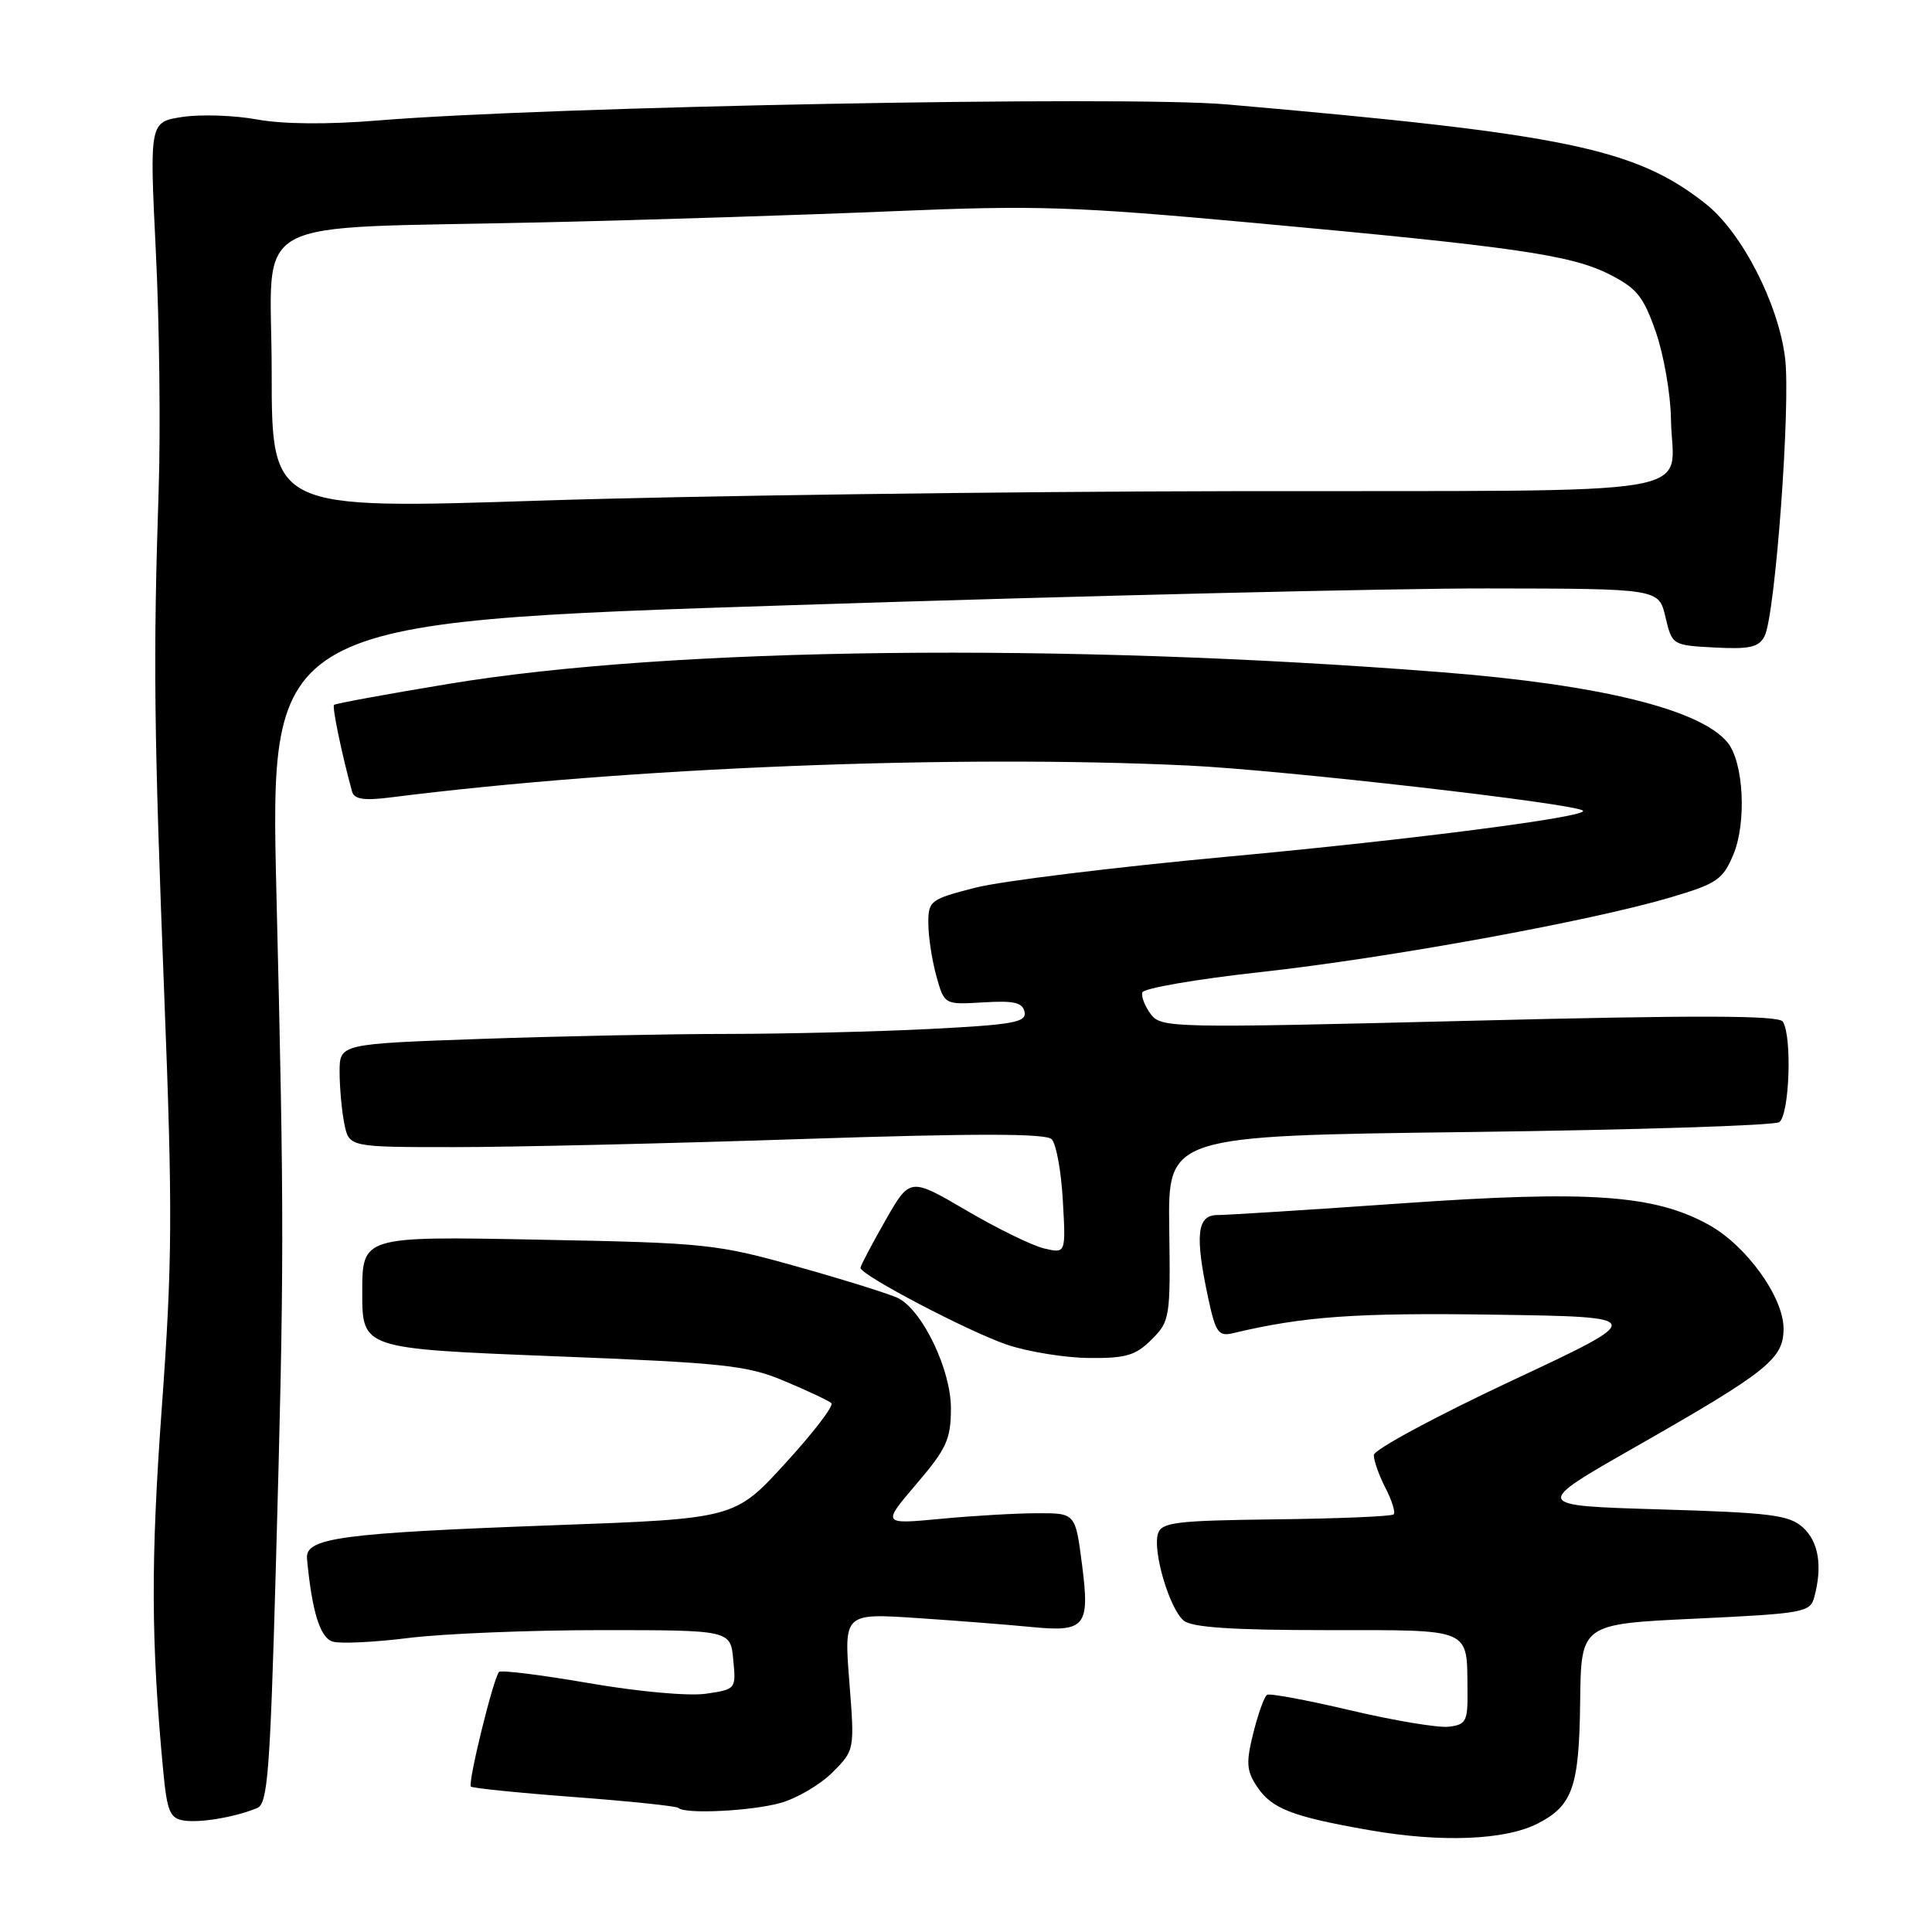<?xml version="1.0" encoding="UTF-8" standalone="no"?>
<!DOCTYPE svg PUBLIC "-//W3C//DTD SVG 1.1//EN" "http://www.w3.org/Graphics/SVG/1.1/DTD/svg11.dtd" >
<svg xmlns="http://www.w3.org/2000/svg" xmlns:xlink="http://www.w3.org/1999/xlink" version="1.1" viewBox="0 0 256 256">
 <g >
 <path fill="currentColor"
d=" M 203.81 241.60 C 208.40 239.22 209.25 236.76 209.38 225.42 C 209.50 215.19 209.50 215.19 224.66 214.48 C 239.00 213.80 239.86 213.65 240.40 211.63 C 241.51 207.52 240.98 204.29 238.90 202.40 C 237.06 200.74 234.68 200.44 219.92 200.00 C 203.06 199.50 203.06 199.50 216.78 191.68 C 234.25 181.72 236.33 180.05 236.33 176.05 C 236.33 171.88 231.42 165.06 226.42 162.29 C 219.21 158.31 210.66 157.71 185.91 159.44 C 173.65 160.30 162.58 161.00 161.31 161.00 C 158.60 161.00 158.31 163.67 160.10 172.03 C 161.07 176.55 161.46 177.11 163.35 176.66 C 172.73 174.42 179.67 173.93 197.93 174.20 C 218.36 174.50 218.36 174.50 200.21 183.00 C 190.24 187.68 182.06 192.08 182.04 192.80 C 182.02 193.51 182.71 195.47 183.57 197.14 C 184.44 198.82 184.93 200.40 184.67 200.66 C 184.41 200.93 177.40 201.22 169.09 201.32 C 155.83 201.48 153.92 201.71 153.44 203.21 C 152.70 205.52 154.97 213.21 156.86 214.75 C 157.95 215.64 163.33 216.00 175.72 216.00 C 195.25 216.00 194.36 215.62 194.45 224.00 C 194.50 228.09 194.27 228.53 191.95 228.80 C 190.55 228.96 184.70 227.99 178.96 226.63 C 173.22 225.28 168.24 224.35 167.89 224.57 C 167.53 224.79 166.72 227.05 166.08 229.59 C 165.10 233.50 165.16 234.60 166.51 236.66 C 168.48 239.66 171.11 240.69 181.42 242.50 C 191.01 244.18 199.48 243.84 203.81 241.60 Z  M 34.09 239.57 C 35.47 239.00 35.79 234.75 36.55 207.70 C 37.67 167.47 37.67 161.56 36.63 118.46 C 35.76 82.42 35.76 82.42 105.13 80.18 C 143.28 78.94 184.69 77.95 197.15 77.97 C 219.80 78.00 219.80 78.00 220.68 81.75 C 221.56 85.49 221.59 85.50 227.22 85.80 C 231.84 86.04 233.05 85.77 233.81 84.30 C 235.23 81.58 237.30 53.52 236.53 47.41 C 235.63 40.19 230.79 30.79 226.03 27.02 C 216.73 19.66 207.53 17.75 162.50 13.83 C 148.97 12.66 72.54 14.11 50.00 15.97 C 43.39 16.51 37.49 16.46 34.06 15.83 C 31.07 15.28 26.64 15.13 24.22 15.49 C 19.81 16.15 19.81 16.15 20.65 33.33 C 21.12 42.77 21.29 57.02 21.02 65.00 C 20.29 87.30 20.40 96.89 21.77 132.00 C 22.88 160.44 22.84 167.25 21.44 186.50 C 19.96 206.90 20.01 217.55 21.63 234.69 C 22.14 240.03 22.52 240.94 24.36 241.23 C 26.53 241.57 31.20 240.77 34.09 239.57 Z  M 103.42 238.90 C 105.58 238.30 108.67 236.48 110.30 234.86 C 113.25 231.90 113.25 231.90 112.54 222.83 C 111.83 213.75 111.83 213.75 121.67 214.41 C 127.07 214.77 133.75 215.30 136.50 215.57 C 143.82 216.30 144.43 215.57 143.38 207.36 C 142.50 200.50 142.50 200.50 137.50 200.51 C 134.75 200.51 128.98 200.84 124.68 201.25 C 116.86 201.99 116.86 201.99 121.43 196.64 C 125.45 191.92 126.00 190.72 126.00 186.57 C 126.00 181.54 122.30 173.77 119.09 172.05 C 118.16 171.55 112.24 169.69 105.95 167.92 C 94.88 164.81 93.73 164.69 71.25 164.26 C 48.00 163.81 48.00 163.81 48.00 171.26 C 48.00 178.70 48.00 178.70 73.25 179.70 C 96.12 180.60 99.02 180.91 104.00 183.02 C 107.03 184.29 109.80 185.60 110.16 185.92 C 110.53 186.24 107.80 189.81 104.09 193.86 C 97.36 201.23 97.36 201.23 73.43 202.10 C 44.98 203.15 40.42 203.77 40.68 206.54 C 41.33 213.48 42.40 216.99 44.05 217.51 C 45.03 217.83 49.57 217.61 54.14 217.04 C 58.71 216.47 70.17 216.00 79.62 216.00 C 96.79 216.00 96.79 216.00 97.16 219.92 C 97.54 223.82 97.51 223.85 93.52 224.43 C 91.24 224.76 84.54 224.15 78.06 223.03 C 71.77 221.94 66.40 221.27 66.13 221.54 C 65.39 222.28 61.95 236.28 62.40 236.73 C 62.61 236.94 68.79 237.57 76.12 238.12 C 83.45 238.67 89.65 239.32 89.89 239.56 C 90.74 240.41 99.54 239.98 103.42 238.90 Z  M 152.60 177.49 C 155.02 175.07 155.10 174.59 154.93 162.74 C 154.76 150.50 154.76 150.50 194.63 150.00 C 216.56 149.72 235.06 149.14 235.75 148.69 C 237.11 147.81 237.49 137.30 236.23 135.37 C 235.69 134.53 224.94 134.50 194.71 135.26 C 155.26 136.24 153.87 136.21 152.49 134.39 C 151.71 133.35 151.20 132.05 151.36 131.50 C 151.53 130.95 158.56 129.74 166.99 128.81 C 183.85 126.96 210.67 122.07 221.32 118.92 C 227.51 117.09 228.29 116.56 229.68 113.23 C 231.46 108.97 231.04 100.96 228.90 98.37 C 225.27 93.98 212.00 90.72 191.00 89.07 C 140.87 85.13 89.02 85.73 59.55 90.60 C 51.32 91.96 44.44 93.22 44.26 93.40 C 43.99 93.68 45.30 99.98 46.65 104.88 C 46.94 105.91 48.21 106.11 51.77 105.66 C 83.15 101.69 126.49 99.96 157.50 101.44 C 169.92 102.03 208.82 106.48 209.75 107.42 C 210.55 108.22 187.14 111.25 163.00 113.48 C 147.88 114.88 132.69 116.74 129.25 117.62 C 123.25 119.16 123.00 119.35 123.01 122.36 C 123.01 124.09 123.49 127.22 124.07 129.32 C 125.13 133.13 125.13 133.13 130.28 132.82 C 134.36 132.57 135.50 132.83 135.76 134.09 C 136.04 135.46 134.26 135.78 123.29 136.34 C 116.26 136.70 104.20 136.99 96.50 137.00 C 88.80 137.00 74.06 137.30 63.75 137.66 C 45.00 138.32 45.00 138.32 45.00 142.03 C 45.00 144.08 45.28 147.16 45.62 148.88 C 46.25 152.00 46.25 152.00 60.16 152.00 C 67.82 152.00 88.52 151.52 106.17 150.93 C 129.24 150.17 138.57 150.17 139.35 150.95 C 139.95 151.55 140.62 155.20 140.83 159.07 C 141.23 166.10 141.23 166.10 138.37 165.43 C 136.79 165.06 132.14 162.79 128.04 160.38 C 120.57 156.01 120.57 156.01 117.30 161.75 C 115.50 164.91 114.02 167.72 114.02 168.00 C 114.01 168.94 128.44 176.50 133.47 178.19 C 136.24 179.12 141.11 179.91 144.30 179.94 C 149.19 179.99 150.48 179.61 152.60 177.49 Z  M 36.00 49.32 C 36.00 28.07 31.76 30.40 72.00 29.46 C 86.03 29.14 106.95 28.47 118.50 27.98 C 137.29 27.19 142.29 27.35 166.00 29.52 C 200.73 32.70 208.14 33.77 213.25 36.35 C 216.89 38.19 217.77 39.29 219.41 44.00 C 220.46 47.02 221.36 52.20 221.41 55.50 C 221.57 66.03 227.85 64.99 163.78 65.08 C 132.83 65.13 91.41 65.69 71.75 66.33 C 36.00 67.50 36.00 67.50 36.00 49.32 Z "/>
</g>
</svg>